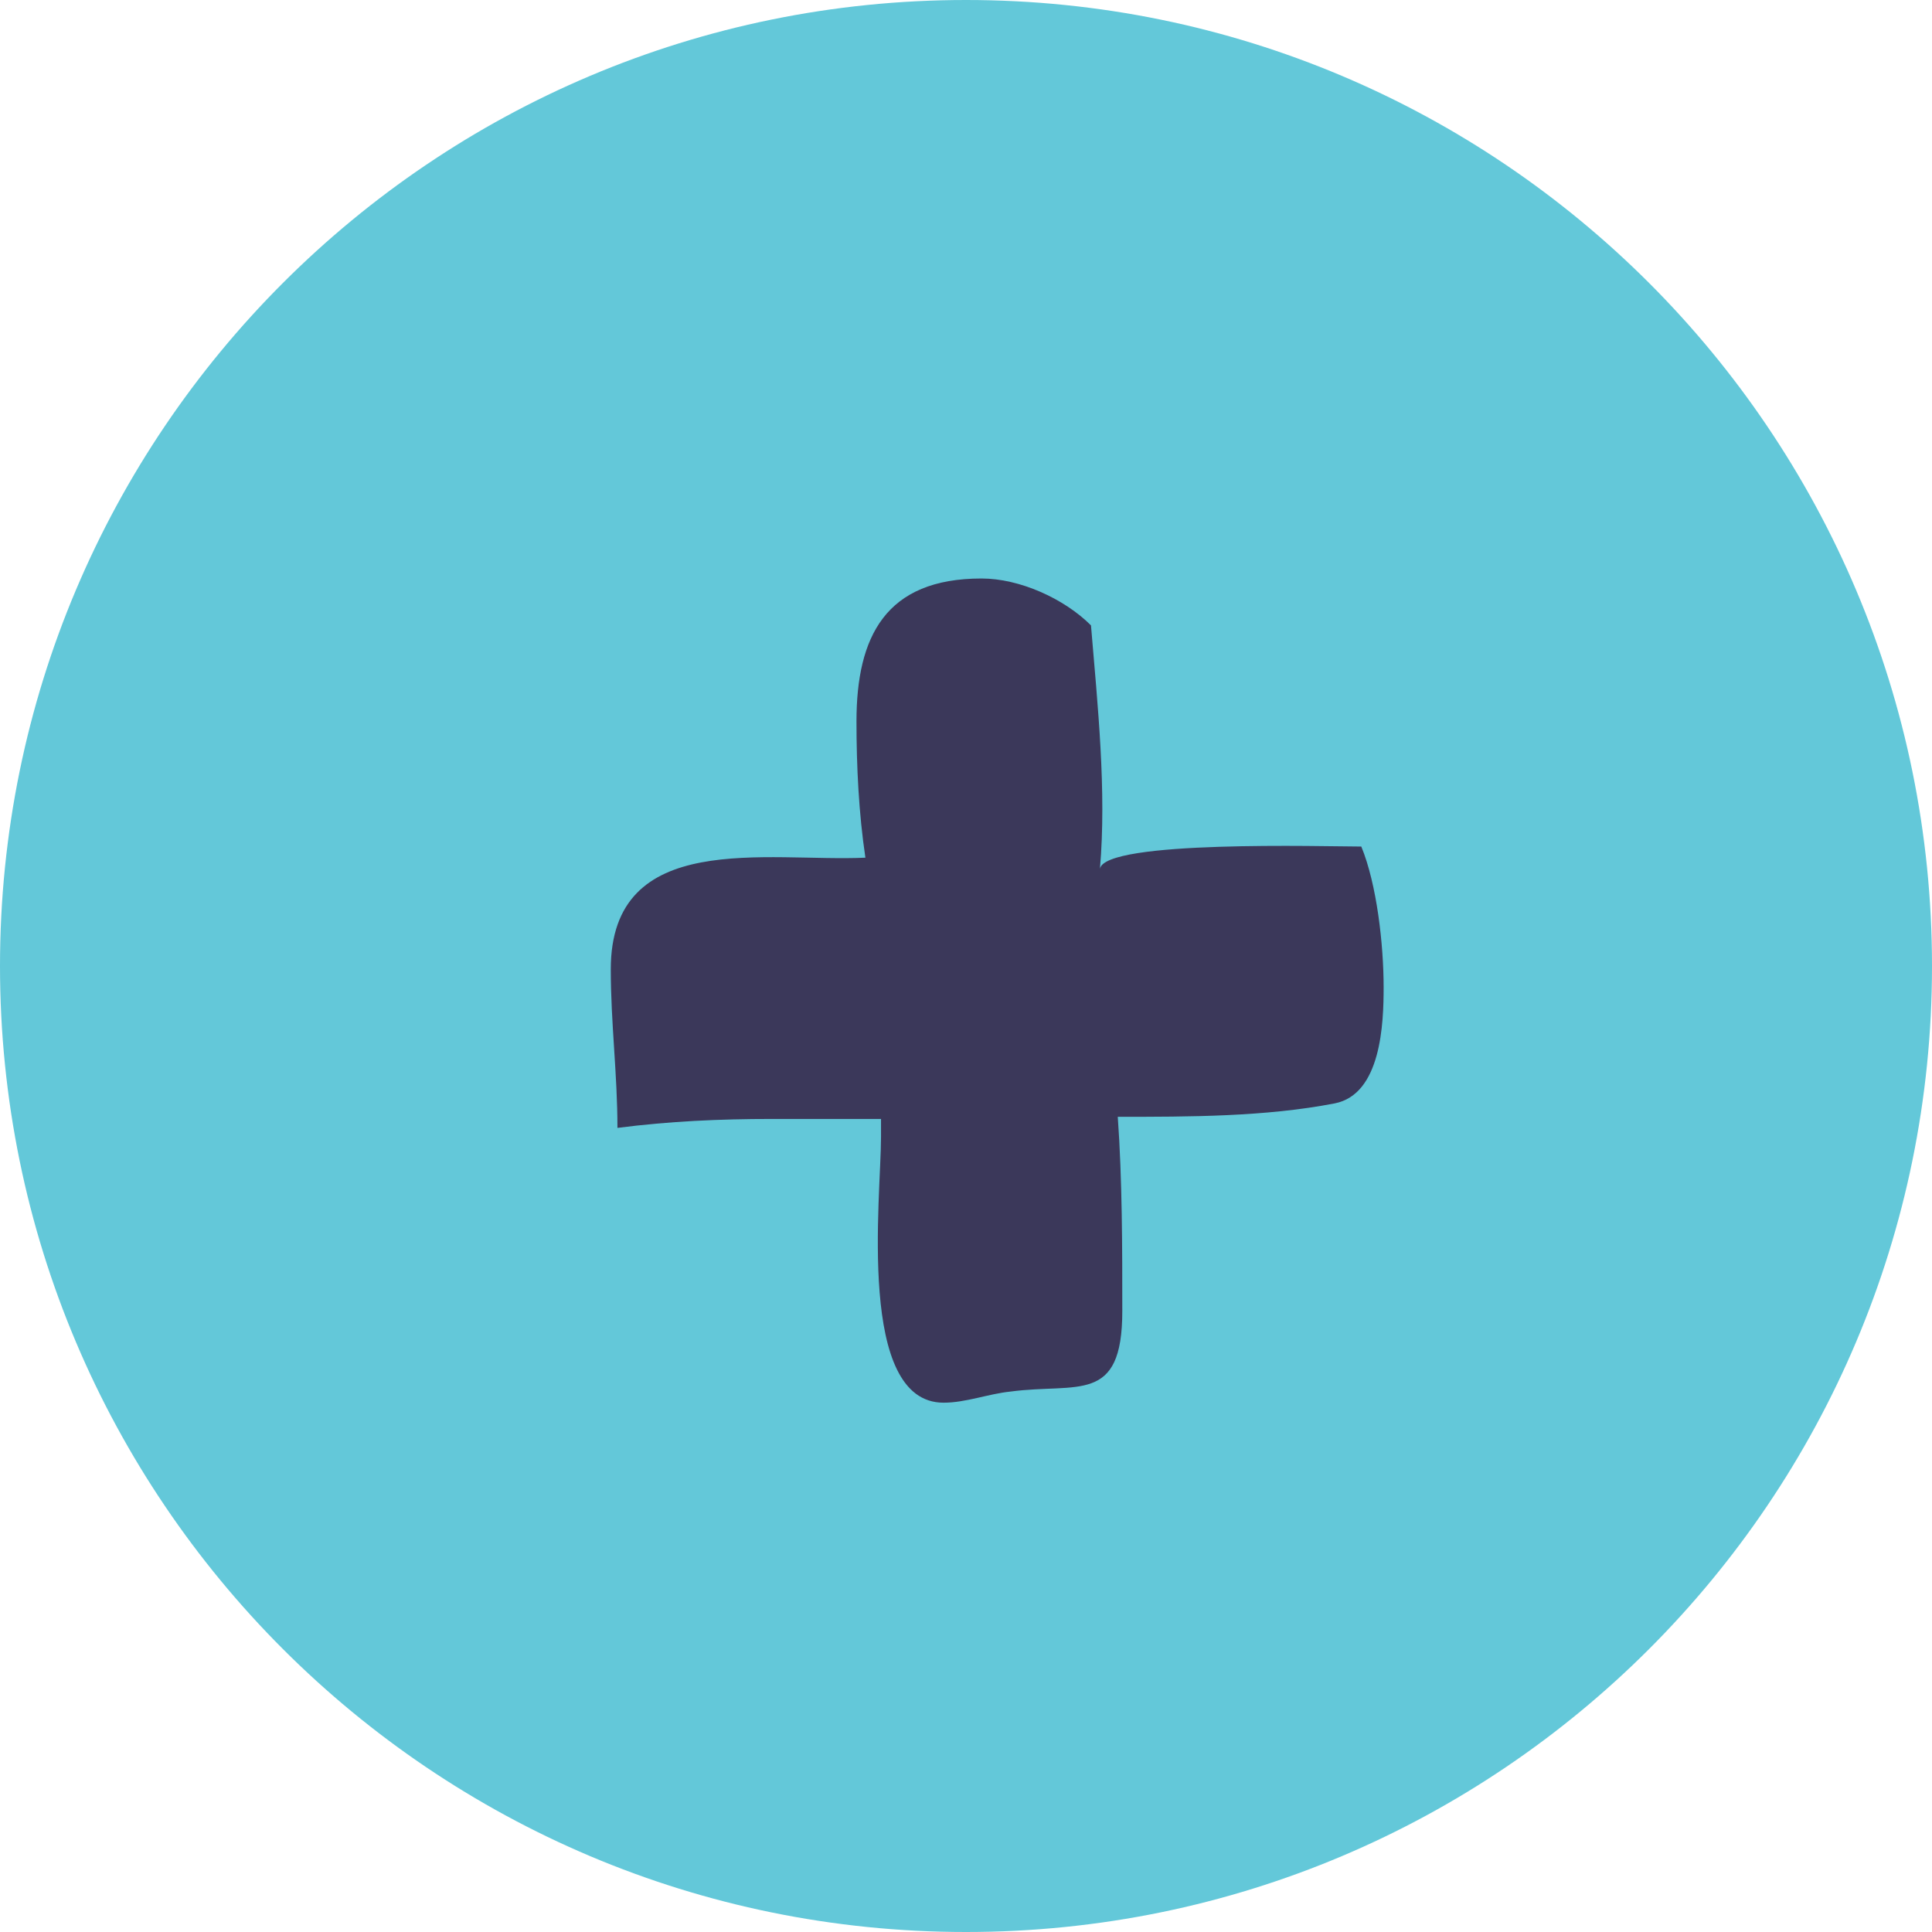 <?xml version="1.0" encoding="utf-8"?>
<!-- Generator: Adobe Illustrator 16.0.0, SVG Export Plug-In . SVG Version: 6.00 Build 0)  -->
<!DOCTYPE svg PUBLIC "-//W3C//DTD SVG 1.1//EN" "http://www.w3.org/Graphics/SVG/1.1/DTD/svg11.dtd">
<svg version="1.1" id="Vrstva_1" xmlns="http://www.w3.org/2000/svg" xmlns:xlink="http://www.w3.org/1999/xlink" x="0px" y="0px"
	 width="78.57px" height="78.57px" viewBox="0 0 78.57 78.57" enable-background="new 0 0 78.57 78.57" xml:space="preserve">
<path fill="#63C8D9" d="M78.57,39.286c0,21.695-17.589,39.284-39.285,39.284S0,60.981,0,39.285S17.589,0,39.285,0
	S78.57,17.589,78.57,39.286"/>
<path fill="#3B385A" d="M35.194,34.88c-0.271-1.814-0.363-3.725-0.363-5.541c0-3.45,1.182-5.813,5.087-5.813
	c1.545,0,3.359,0.815,4.45,1.907c0.273,3.271,0.638,6.724,0.364,9.902c0.181-1.182,9.175-0.908,10.629-0.908
	c0.635,1.542,0.908,3.995,0.908,5.724c0,1.455-0.092,4.358-1.999,4.723c-2.816,0.544-5.905,0.544-8.813,0.544
	c0.184,2.544,0.184,5.361,0.184,7.902c0,3.814-1.817,2.908-4.542,3.271c-0.908,0.092-1.817,0.453-2.726,0.453
	c-3.543,0-2.544-8.357-2.544-10.81v-0.729H31.38c-2.092,0-4.181,0.092-6.27,0.364c0-2.18-0.271-4.268-0.271-6.451
	C24.84,33.699,31.197,35.062,35.194,34.88"/>
</svg>
